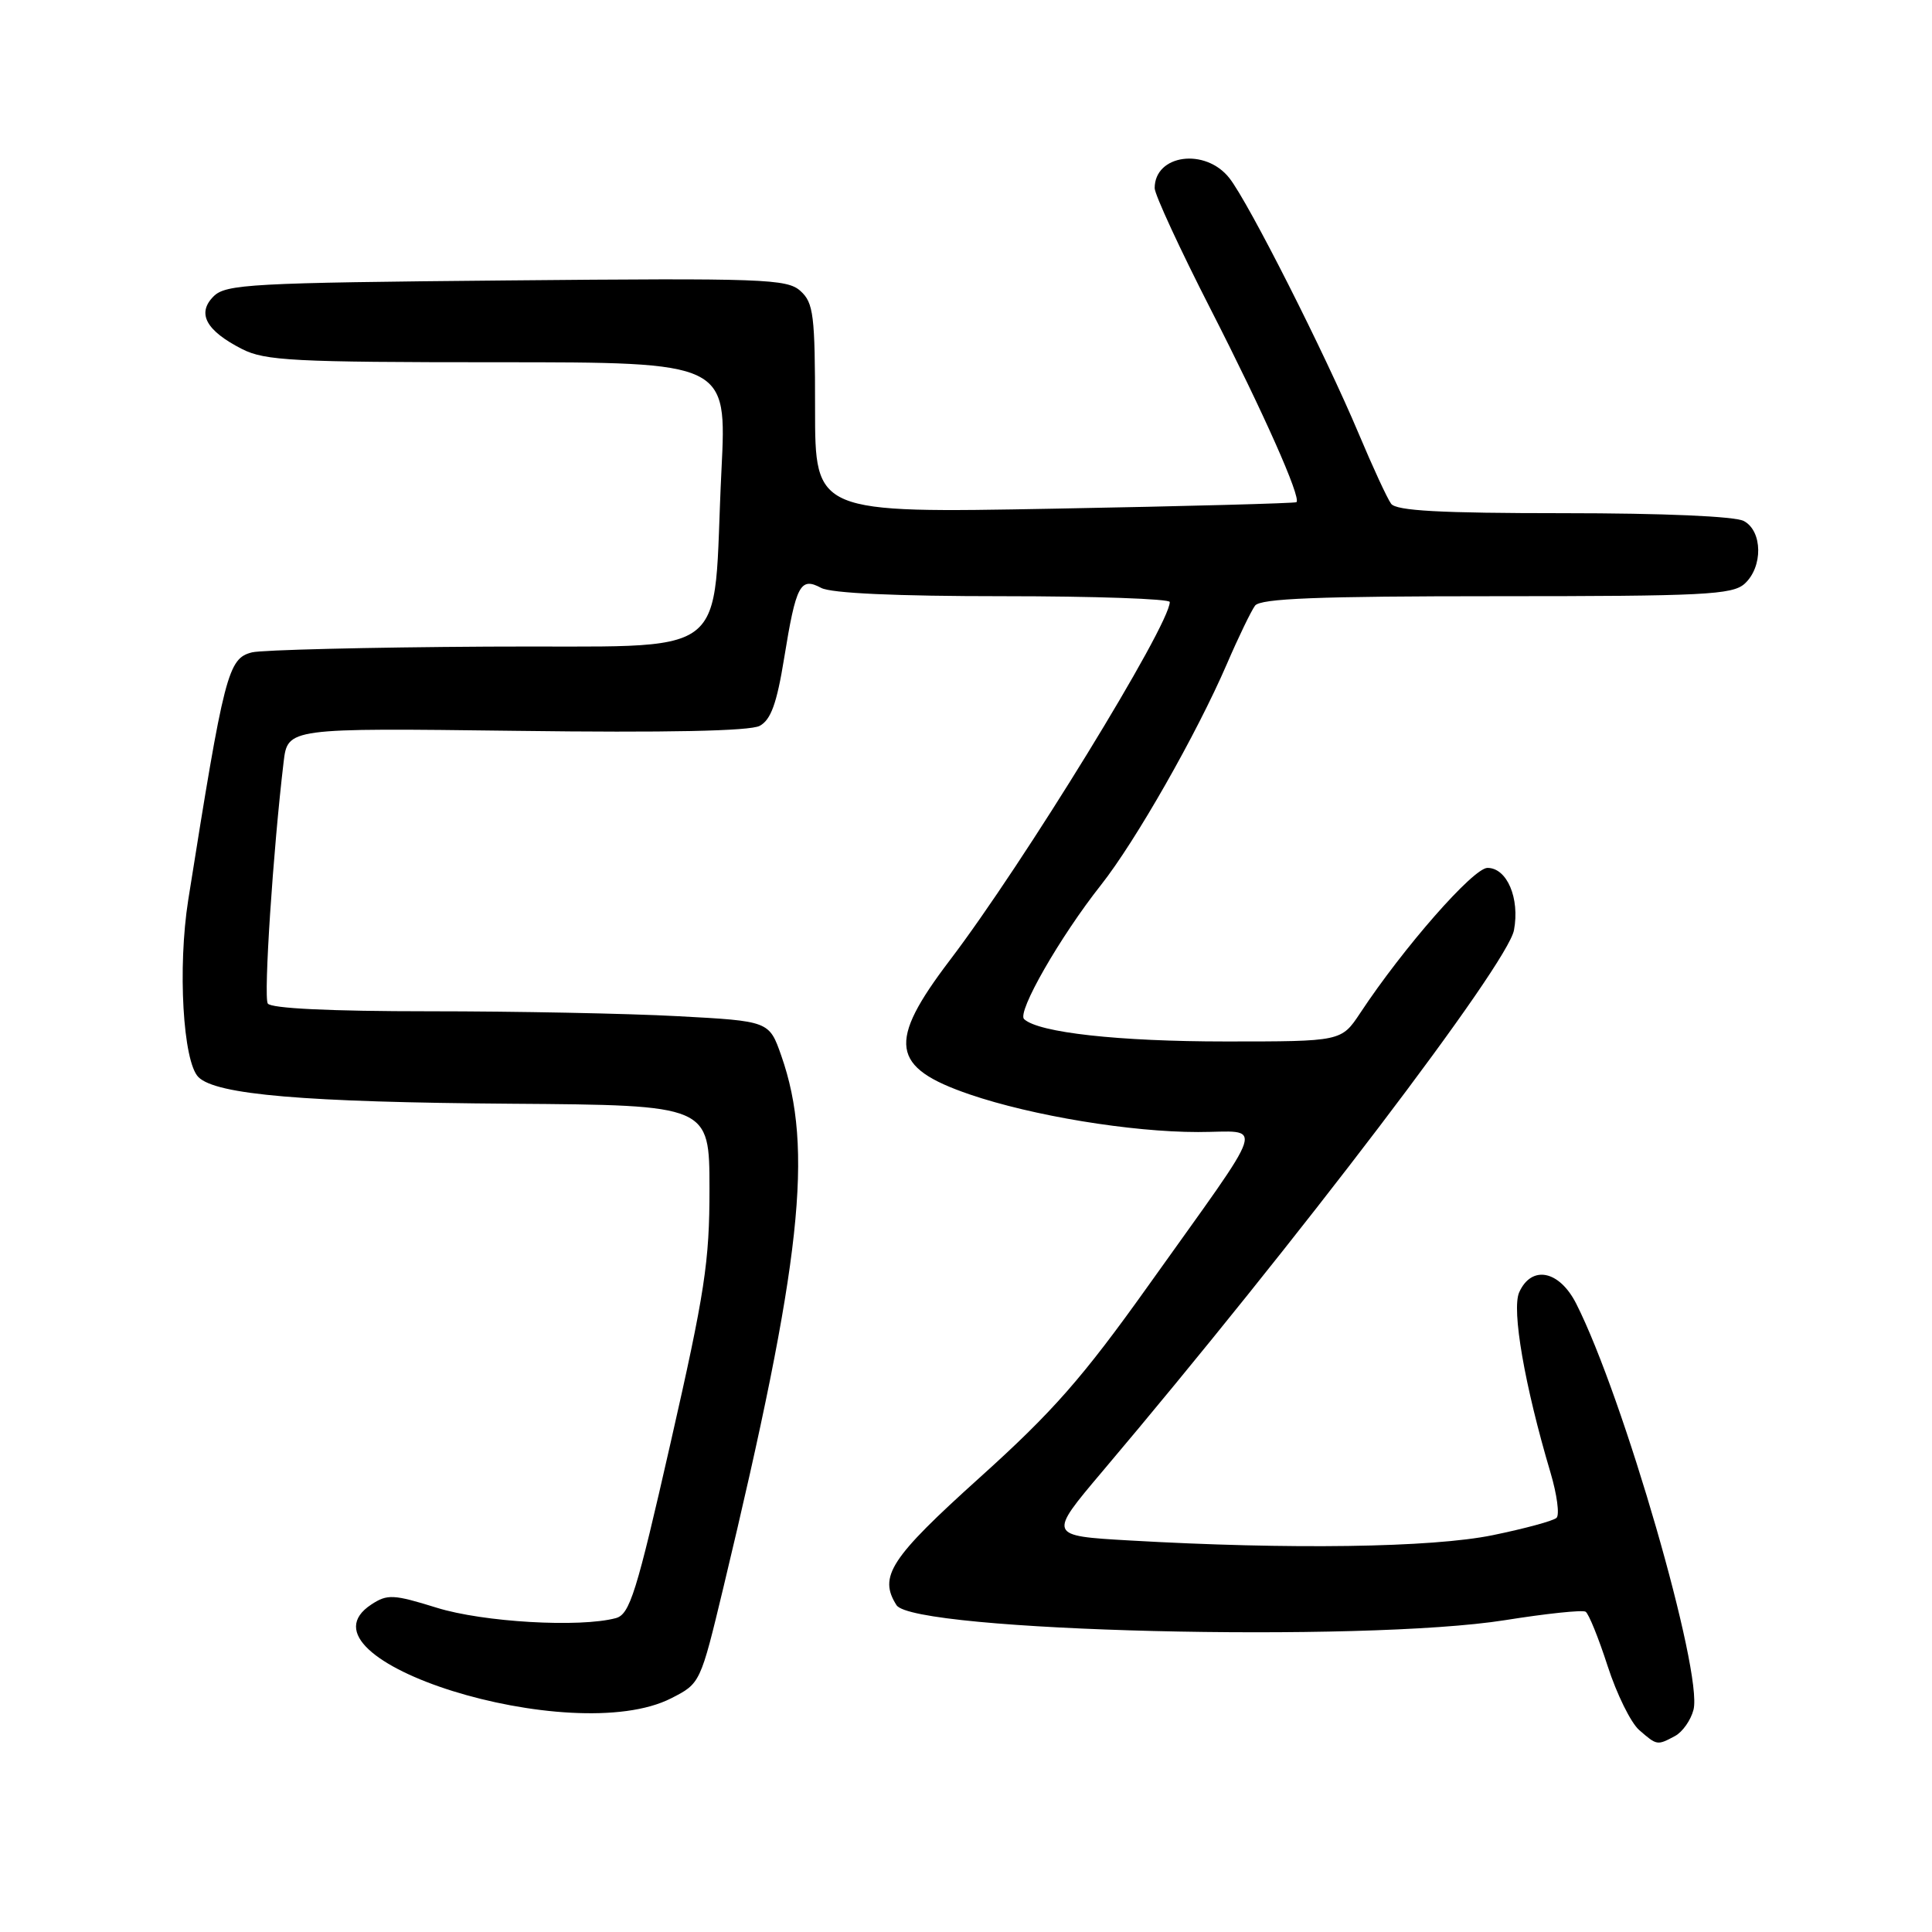 <?xml version="1.0" encoding="UTF-8" standalone="no"?>
<!DOCTYPE svg PUBLIC "-//W3C//DTD SVG 1.1//EN" "http://www.w3.org/Graphics/SVG/1.1/DTD/svg11.dtd" >
<svg xmlns="http://www.w3.org/2000/svg" xmlns:xlink="http://www.w3.org/1999/xlink" version="1.1" viewBox="0 0 256 256">
 <g >
 <path fill="currentColor"
d=" M 221.95 230.03 C 222.95 229.49 224.05 227.92 224.40 226.54 C 225.65 221.56 215.12 185.11 208.86 172.75 C 206.62 168.32 202.94 167.59 201.30 171.24 C 200.28 173.54 202.02 183.60 205.45 195.13 C 206.31 198.03 206.67 200.72 206.25 201.12 C 205.84 201.52 202.03 202.55 197.79 203.42 C 189.75 205.07 170.89 205.34 149.68 204.12 C 138.87 203.50 138.87 203.50 146.05 195.00 C 171.90 164.43 199.76 127.79 200.61 123.25 C 201.40 119.03 199.69 115.00 197.10 115.00 C 195.23 115.00 185.97 125.55 180.23 134.24 C 177.73 138.00 177.73 138.00 162.42 138.00 C 148.21 138.00 137.62 136.83 135.70 135.04 C 134.72 134.14 140.47 124.11 145.89 117.26 C 150.47 111.46 158.55 97.28 162.56 88.00 C 164.10 84.42 165.79 80.94 166.30 80.25 C 167.02 79.30 174.62 79.00 198.29 79.00 C 225.78 79.00 229.55 78.81 231.17 77.35 C 233.62 75.13 233.56 70.37 231.07 69.04 C 229.90 68.41 220.40 68.00 207.19 68.00 C 190.79 68.00 185.01 67.68 184.33 66.75 C 183.82 66.06 181.90 61.90 180.05 57.50 C 175.56 46.83 165.45 26.84 162.90 23.60 C 159.72 19.55 153.00 20.46 153.00 24.93 C 153.00 25.77 156.34 33.00 160.42 40.98 C 167.43 54.70 172.42 65.92 171.79 66.54 C 171.63 66.69 157.21 67.08 139.75 67.40 C 108.00 67.99 108.00 67.99 108.00 54.15 C 108.00 41.74 107.80 40.13 106.07 38.56 C 104.29 36.95 101.25 36.84 67.10 37.16 C 33.29 37.47 29.92 37.65 28.30 39.27 C 26.05 41.52 27.29 43.81 32.07 46.25 C 35.11 47.80 38.93 48.00 65.91 48.00 C 96.31 48.00 96.31 48.00 95.60 62.25 C 94.31 88.16 97.86 85.47 64.61 85.68 C 48.72 85.77 34.67 86.12 33.40 86.44 C 30.21 87.24 29.72 89.15 24.94 119.26 C 23.53 128.20 24.24 140.67 26.29 142.72 C 28.63 145.06 40.36 146.05 67.75 146.25 C 94.00 146.44 94.00 146.44 94.01 157.47 C 94.02 167.18 93.40 171.22 88.86 191.17 C 84.33 211.11 83.45 213.91 81.60 214.41 C 76.83 215.69 64.01 214.95 57.86 213.03 C 52.13 211.25 51.33 211.21 49.21 212.60 C 38.05 219.91 75.81 231.73 88.94 225.03 C 92.80 223.06 92.80 223.06 95.87 210.28 C 106.22 167.12 107.84 152.21 103.53 139.90 C 101.92 135.30 101.92 135.30 89.80 134.65 C 83.14 134.29 68.33 134.00 56.90 134.00 C 43.75 134.00 35.88 133.62 35.48 132.97 C 34.91 132.05 36.19 112.64 37.58 100.98 C 38.12 96.46 38.12 96.46 68.42 96.84 C 88.32 97.10 99.38 96.87 100.66 96.18 C 102.14 95.39 102.93 93.22 103.90 87.23 C 105.48 77.48 106.04 76.42 108.81 77.90 C 110.13 78.61 118.76 79.00 132.93 79.00 C 145.07 79.00 155.00 79.35 155.00 79.77 C 155.00 82.83 135.59 114.45 125.87 127.22 C 117.53 138.19 118.01 141.43 128.50 145.02 C 136.79 147.85 149.82 150.00 158.75 150.00 C 167.55 150.00 168.30 147.70 152.16 170.35 C 143.44 182.58 139.51 187.06 129.79 195.81 C 117.96 206.47 116.38 208.90 118.79 212.69 C 121.02 216.20 180.64 217.66 199.42 214.68 C 204.88 213.81 209.68 213.30 210.10 213.56 C 210.51 213.81 211.82 217.05 213.02 220.76 C 214.22 224.47 216.10 228.29 217.21 229.25 C 219.56 231.29 219.58 231.30 221.95 230.03 Z "/>
</g>
</svg>
